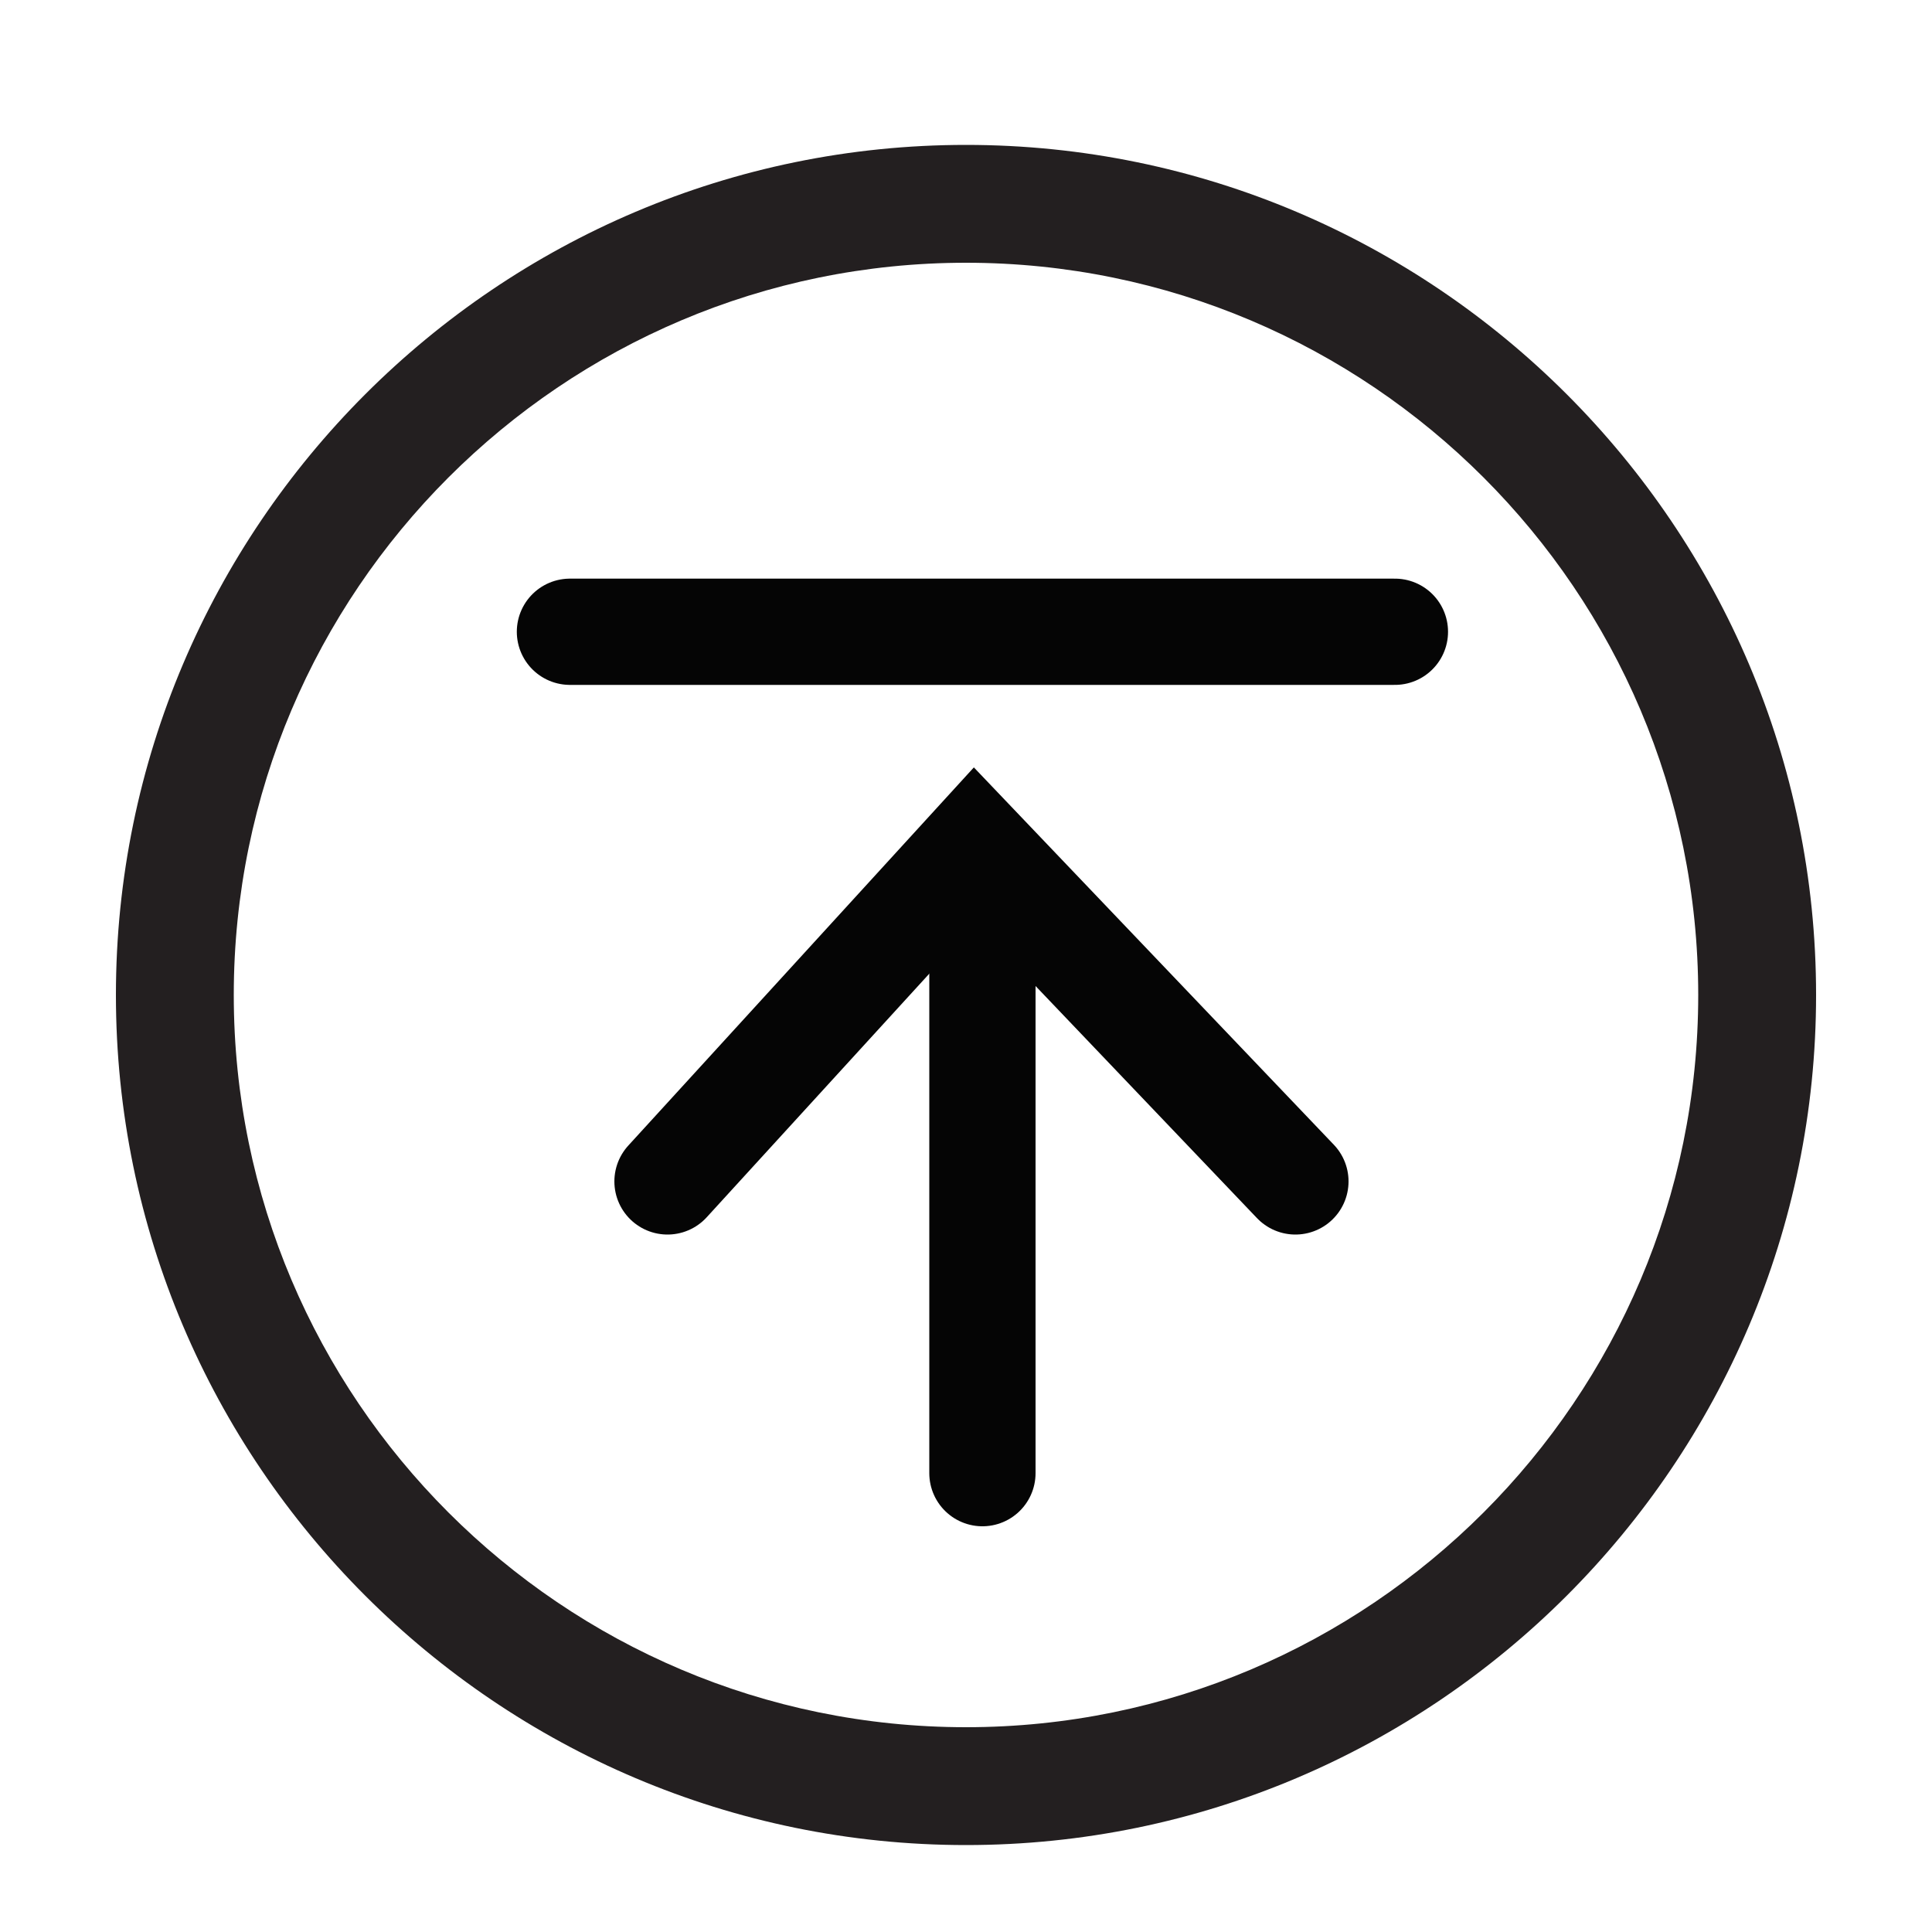<?xml version="1.0" encoding="UTF-8"?>
<svg id="Layer_1" xmlns="http://www.w3.org/2000/svg" version="1.1" viewBox="0 0 200 200">
  <!-- Generator: Adobe Illustrator 29.1.0, SVG Export Plug-In . SVG Version: 2.1.0 Build 142)  -->
  <defs>
    <style>
      .st0, .st1 {
        fill: none;
      }

      .st2 {
        fill: #231f20;
      }

      .st1 {
        stroke: #050505;
        stroke-linecap: round;
        stroke-miterlimit: 10;
        stroke-width: 11px;
      }
    </style>
  </defs>
  <g>
    <circle class="st0" cx="100" cy="103" r="81.9"/>
    <path class="st2" d="M100,191c-48.5,0-88-39.5-88-88S51.5,15,100,15s88,39.5,88,88-39.5,88-88,88ZM100,27.2c-41.8,0-75.8,34-75.8,75.8s34,75.8,75.8,75.8,75.8-34,75.8-75.8S141.8,27.2,100,27.2Z"/>
  </g>
  <line class="st1" x1="59" y1="65.4" x2="144.4" y2="65.4"/>
  <line class="st1" x1="101.7" y1="152.5" x2="101.7" y2="89.1"/>
  <polyline class="st1" points="69.1 122.3 100.9 87.5 134.1 122.3"/>
</svg>